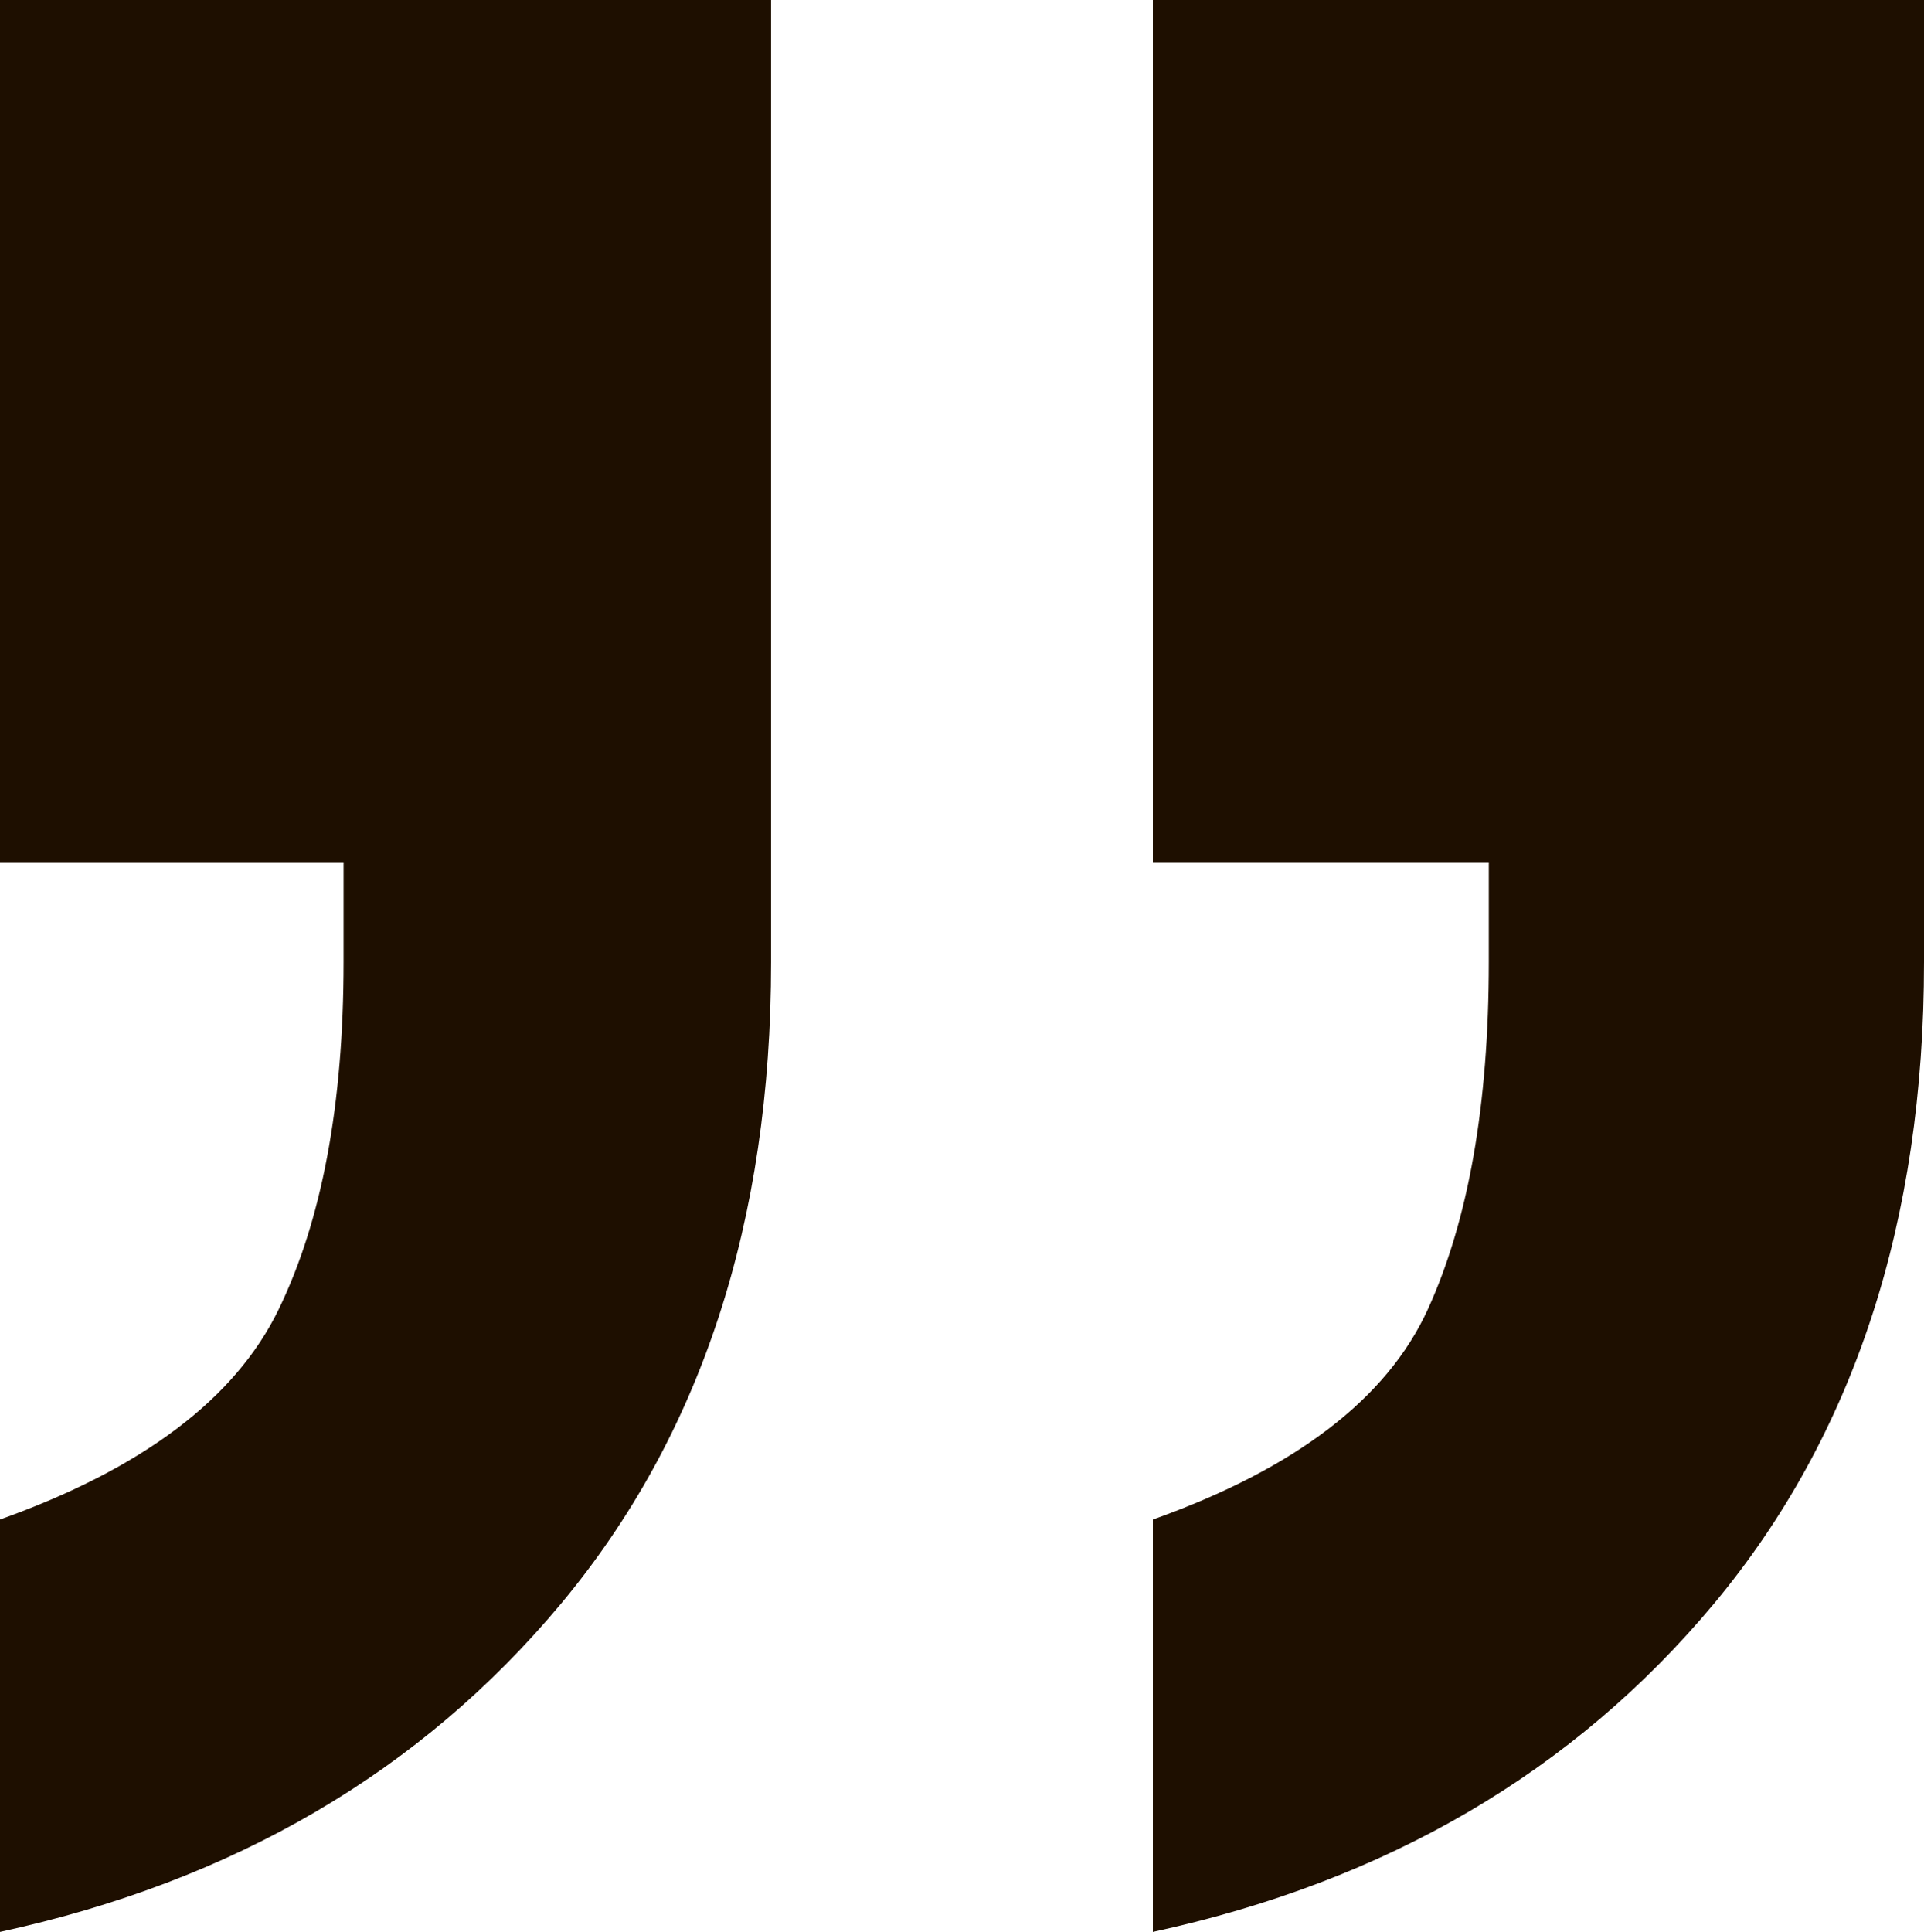 <?xml version="1.0" encoding="utf-8"?>
<!-- Generator: Adobe Illustrator 18.1.1, SVG Export Plug-In . SVG Version: 6.00 Build 0)  -->
<svg version="1.1" id="Слой_1" xmlns="http://www.w3.org/2000/svg" xmlns:xlink="http://www.w3.org/1999/xlink" x="0px" y="0px"
	 viewBox="0 0 30 30.119" enable-background="new 0 0 30 30.119" xml:space="preserve">
<g>
	<path fill="#1E0F00" d="M12.023,0v15c0,4.048-1.092,7.381-3.274,10c-2.184,2.619-5.1,4.327-8.75,5.119V23.69
		c2.221-0.792,3.67-1.884,4.345-3.274C5.018,19.029,5.357,17.223,5.357,15v-1.548H0V0H12.023z M30,0v15
		c0,4.048-1.092,7.381-3.274,10c-2.184,2.619-5.1,4.327-8.75,5.119V23.69c2.221-0.792,3.65-1.884,4.286-3.274
		c0.634-1.388,0.952-3.194,0.952-5.417v-1.548h-5.238V0H30z"/>
</g>
</svg>
